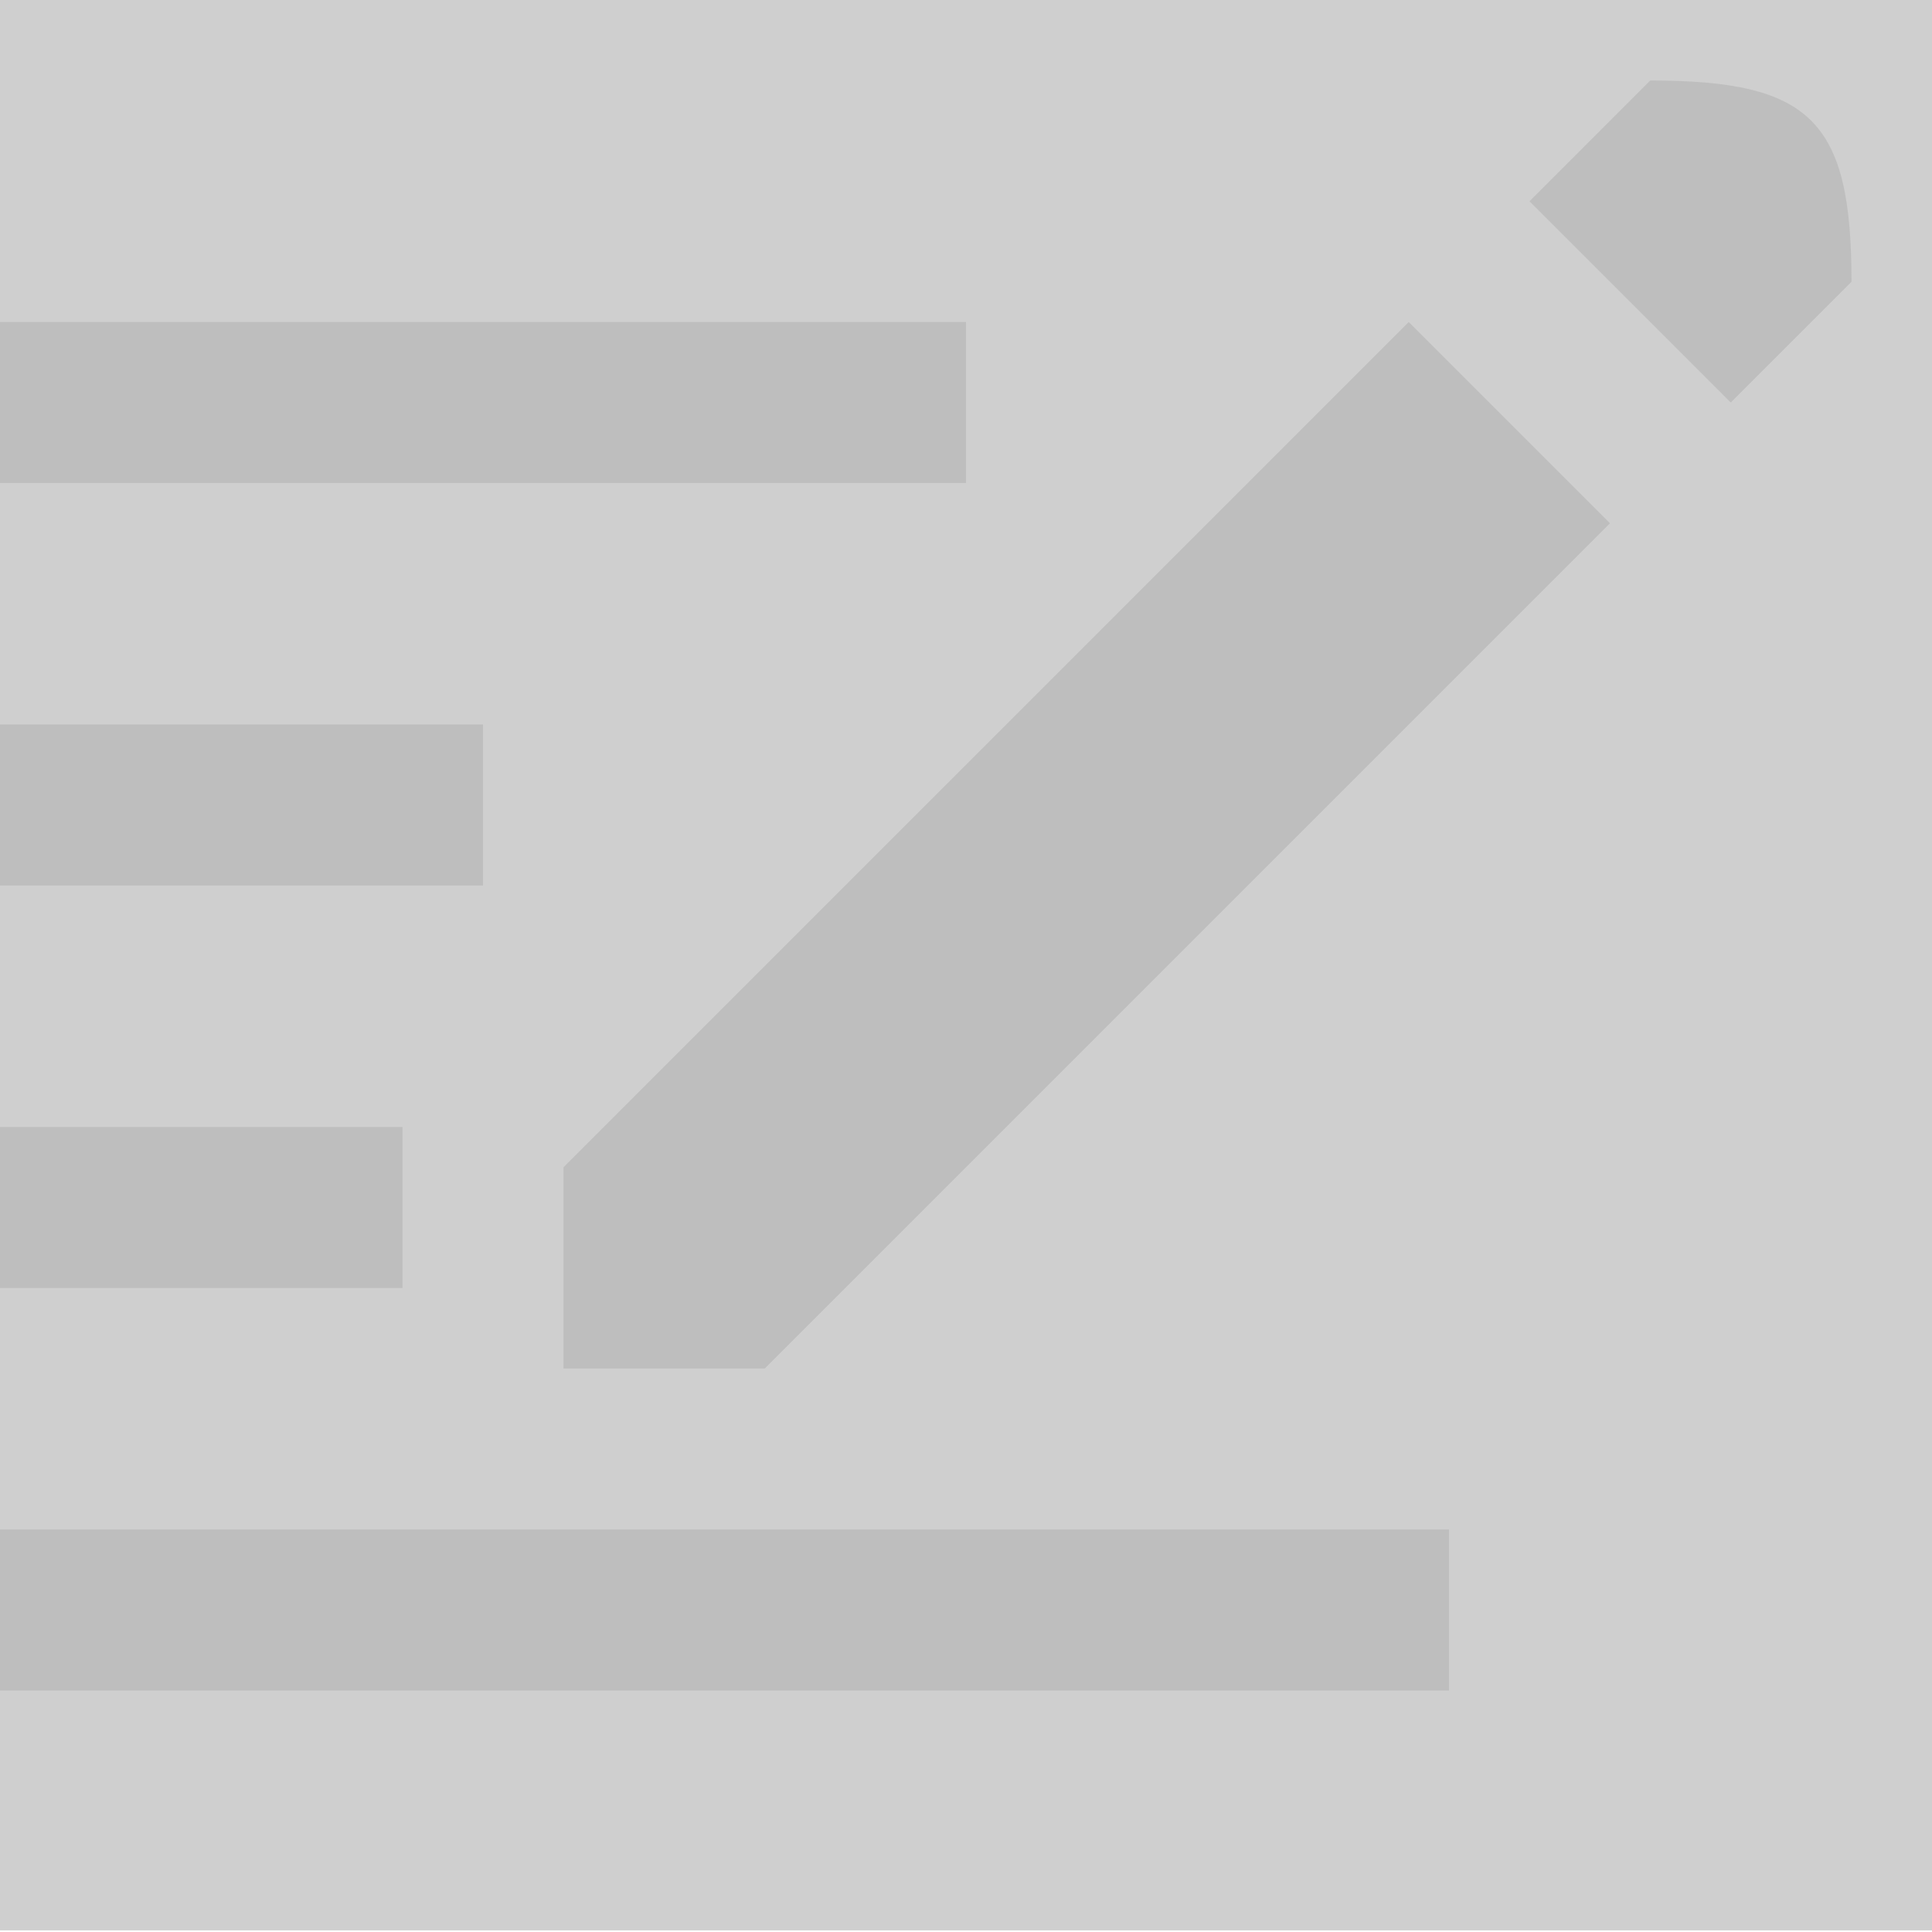 <?xml version="1.0" encoding="UTF-8" standalone="no"?>
<svg id="svg1" xmlns="http://www.w3.org/2000/svg" version="1.1" xmlns:dc="http://purl.org/dc/elements/1.1/" height="24" width="24" xmlns:rdf="http://www.w3.org/1999/02/22-rdf-syntax-ns#" xmlns:ns4="http://creativecommons.org/ns#">
 <title id="title13694">MyPaint symbolic icons</title>
 <g id="layer1" transform="translate(-120 -900.36)">
  <g id="layer2" opacity=".5" transform="translate(229.28 556.07)" display="none" fill="#859f46">
   <rect id="48x48" style="color:#000000" height="48" width="48" display="inline" y="4.25" x="-2.25"/>
   <rect id="32x32" style="color:#000000" height="32" width="32" display="inline" y="20.25" x="53.75"/>
   <rect id="24x24" style="color:#000000" height="24" width="24" display="inline" y="28.25" x="93.75"/>
   <rect id="22x22" style="color:#000000" height="22" width="22" display="inline" y="30.25" x="125.75"/>
   <rect id="16x16" style="color:#000000" height="16" width="16" display="inline" y="36.25" x="155.75"/>
  </g>
  <rect id="use4931-842-5-1-9-9-9-4-9-5-8-3" style="color:#000000" fill-opacity=".3" transform="matrix(1 0 0 -1 80 1240.7)" height="24" width="24" y="316.36" x="40" fill="#606060"/>
  <path id="path2273-6-2-3-4" d="m148.5 957.36-1.5 1.5 2.5 2.5 1.5-1.5c0-2-0.5-2.5-2.5-2.5zm-3 3-10.5 10.5v2.5h2.5l10.5-10.5z" fill-rule="evenodd" transform="translate(-8 -56)" fill="#bebebe"/>
  <rect id="rect30216-1" transform="translate(-8 -56)" height="2" width="12" y="960.36" x="128" fill="#bebebe"/>
  <rect id="rect30218-7" transform="translate(-8 -56)" height="2" width="6" y="965.36" x="128" fill="#bebebe"/>
  <rect id="rect30220-0" transform="translate(-8 -56)" height="2" width="5" y="970.36" x="128" fill="#bebebe"/>
  <rect id="rect30222-5" transform="translate(-8 -56)" height="2" width="18" y="975.36" x="128" fill="#bebebe"/>
 </g>
</svg>
